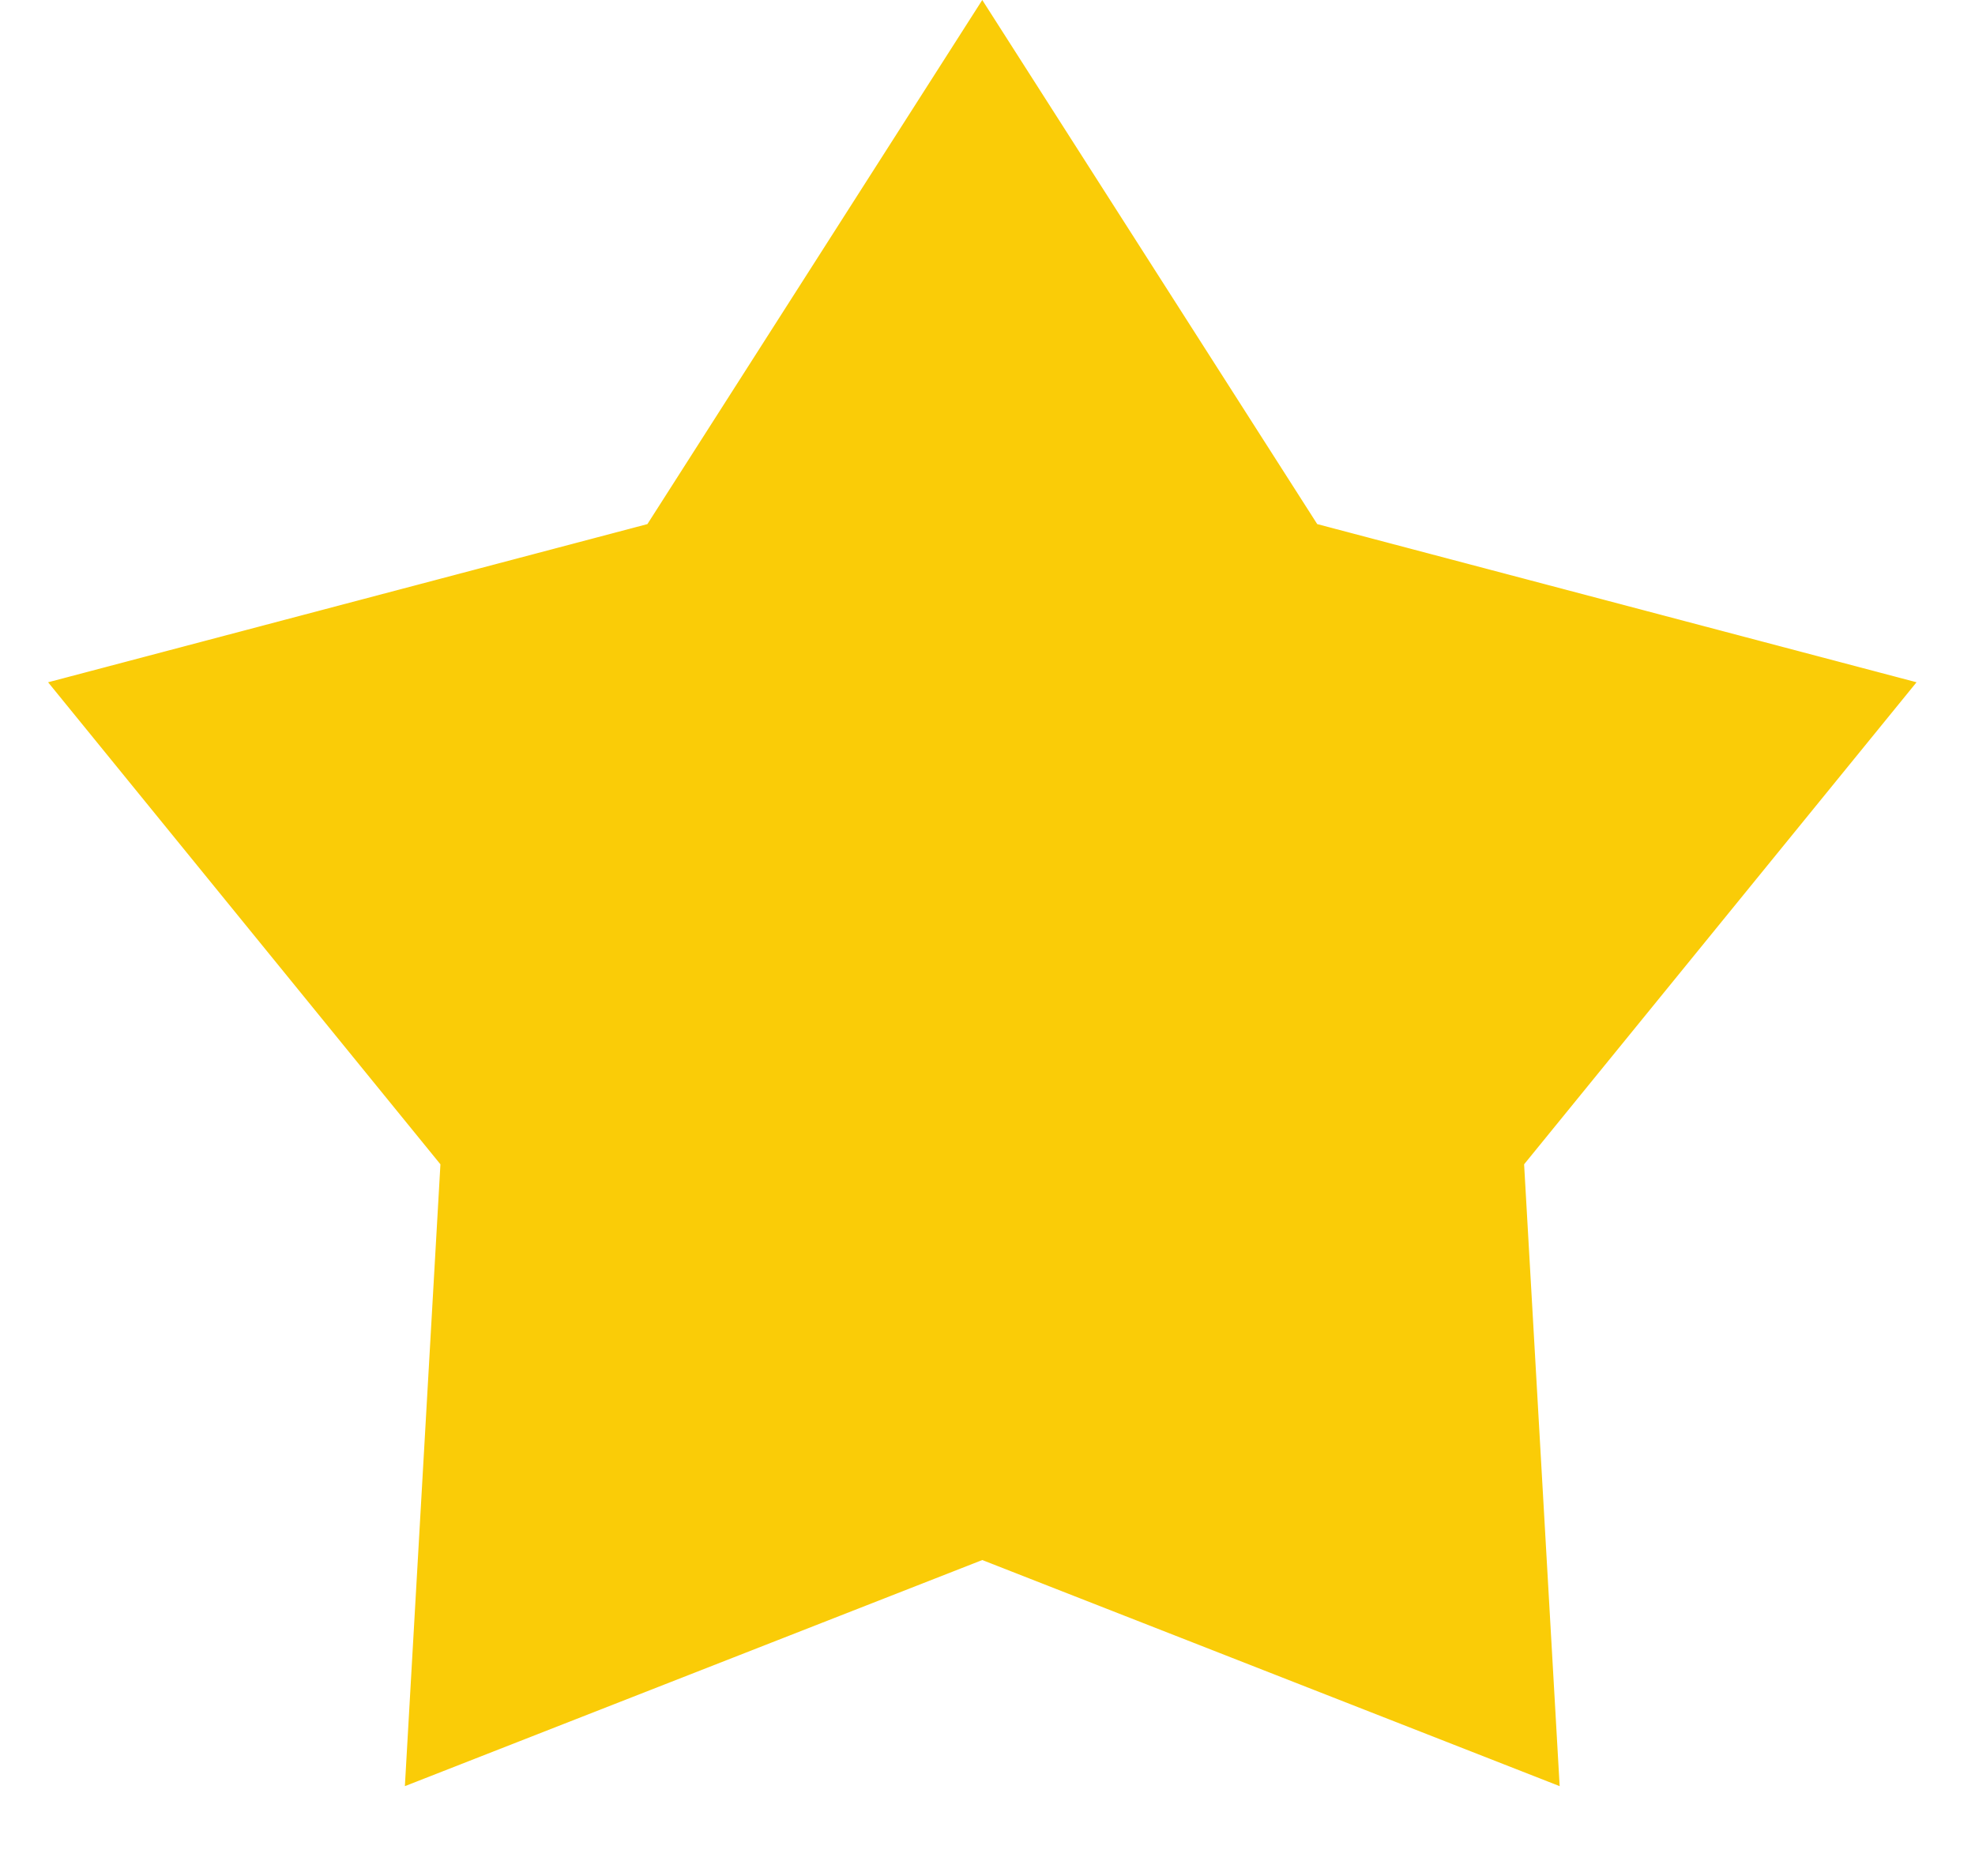 <svg width="20" height="19" viewBox="0 0 20 19" fill="none" xmlns="http://www.w3.org/2000/svg">
<path d="M9.947 0L13.339 5.308L19.408 6.91L15.434 11.792L15.794 18.09L9.947 15.8L4.1 18.09L4.46 11.792L0.487 6.91L6.556 5.308L9.947 0Z" fill="#FACC07"/>
</svg>
